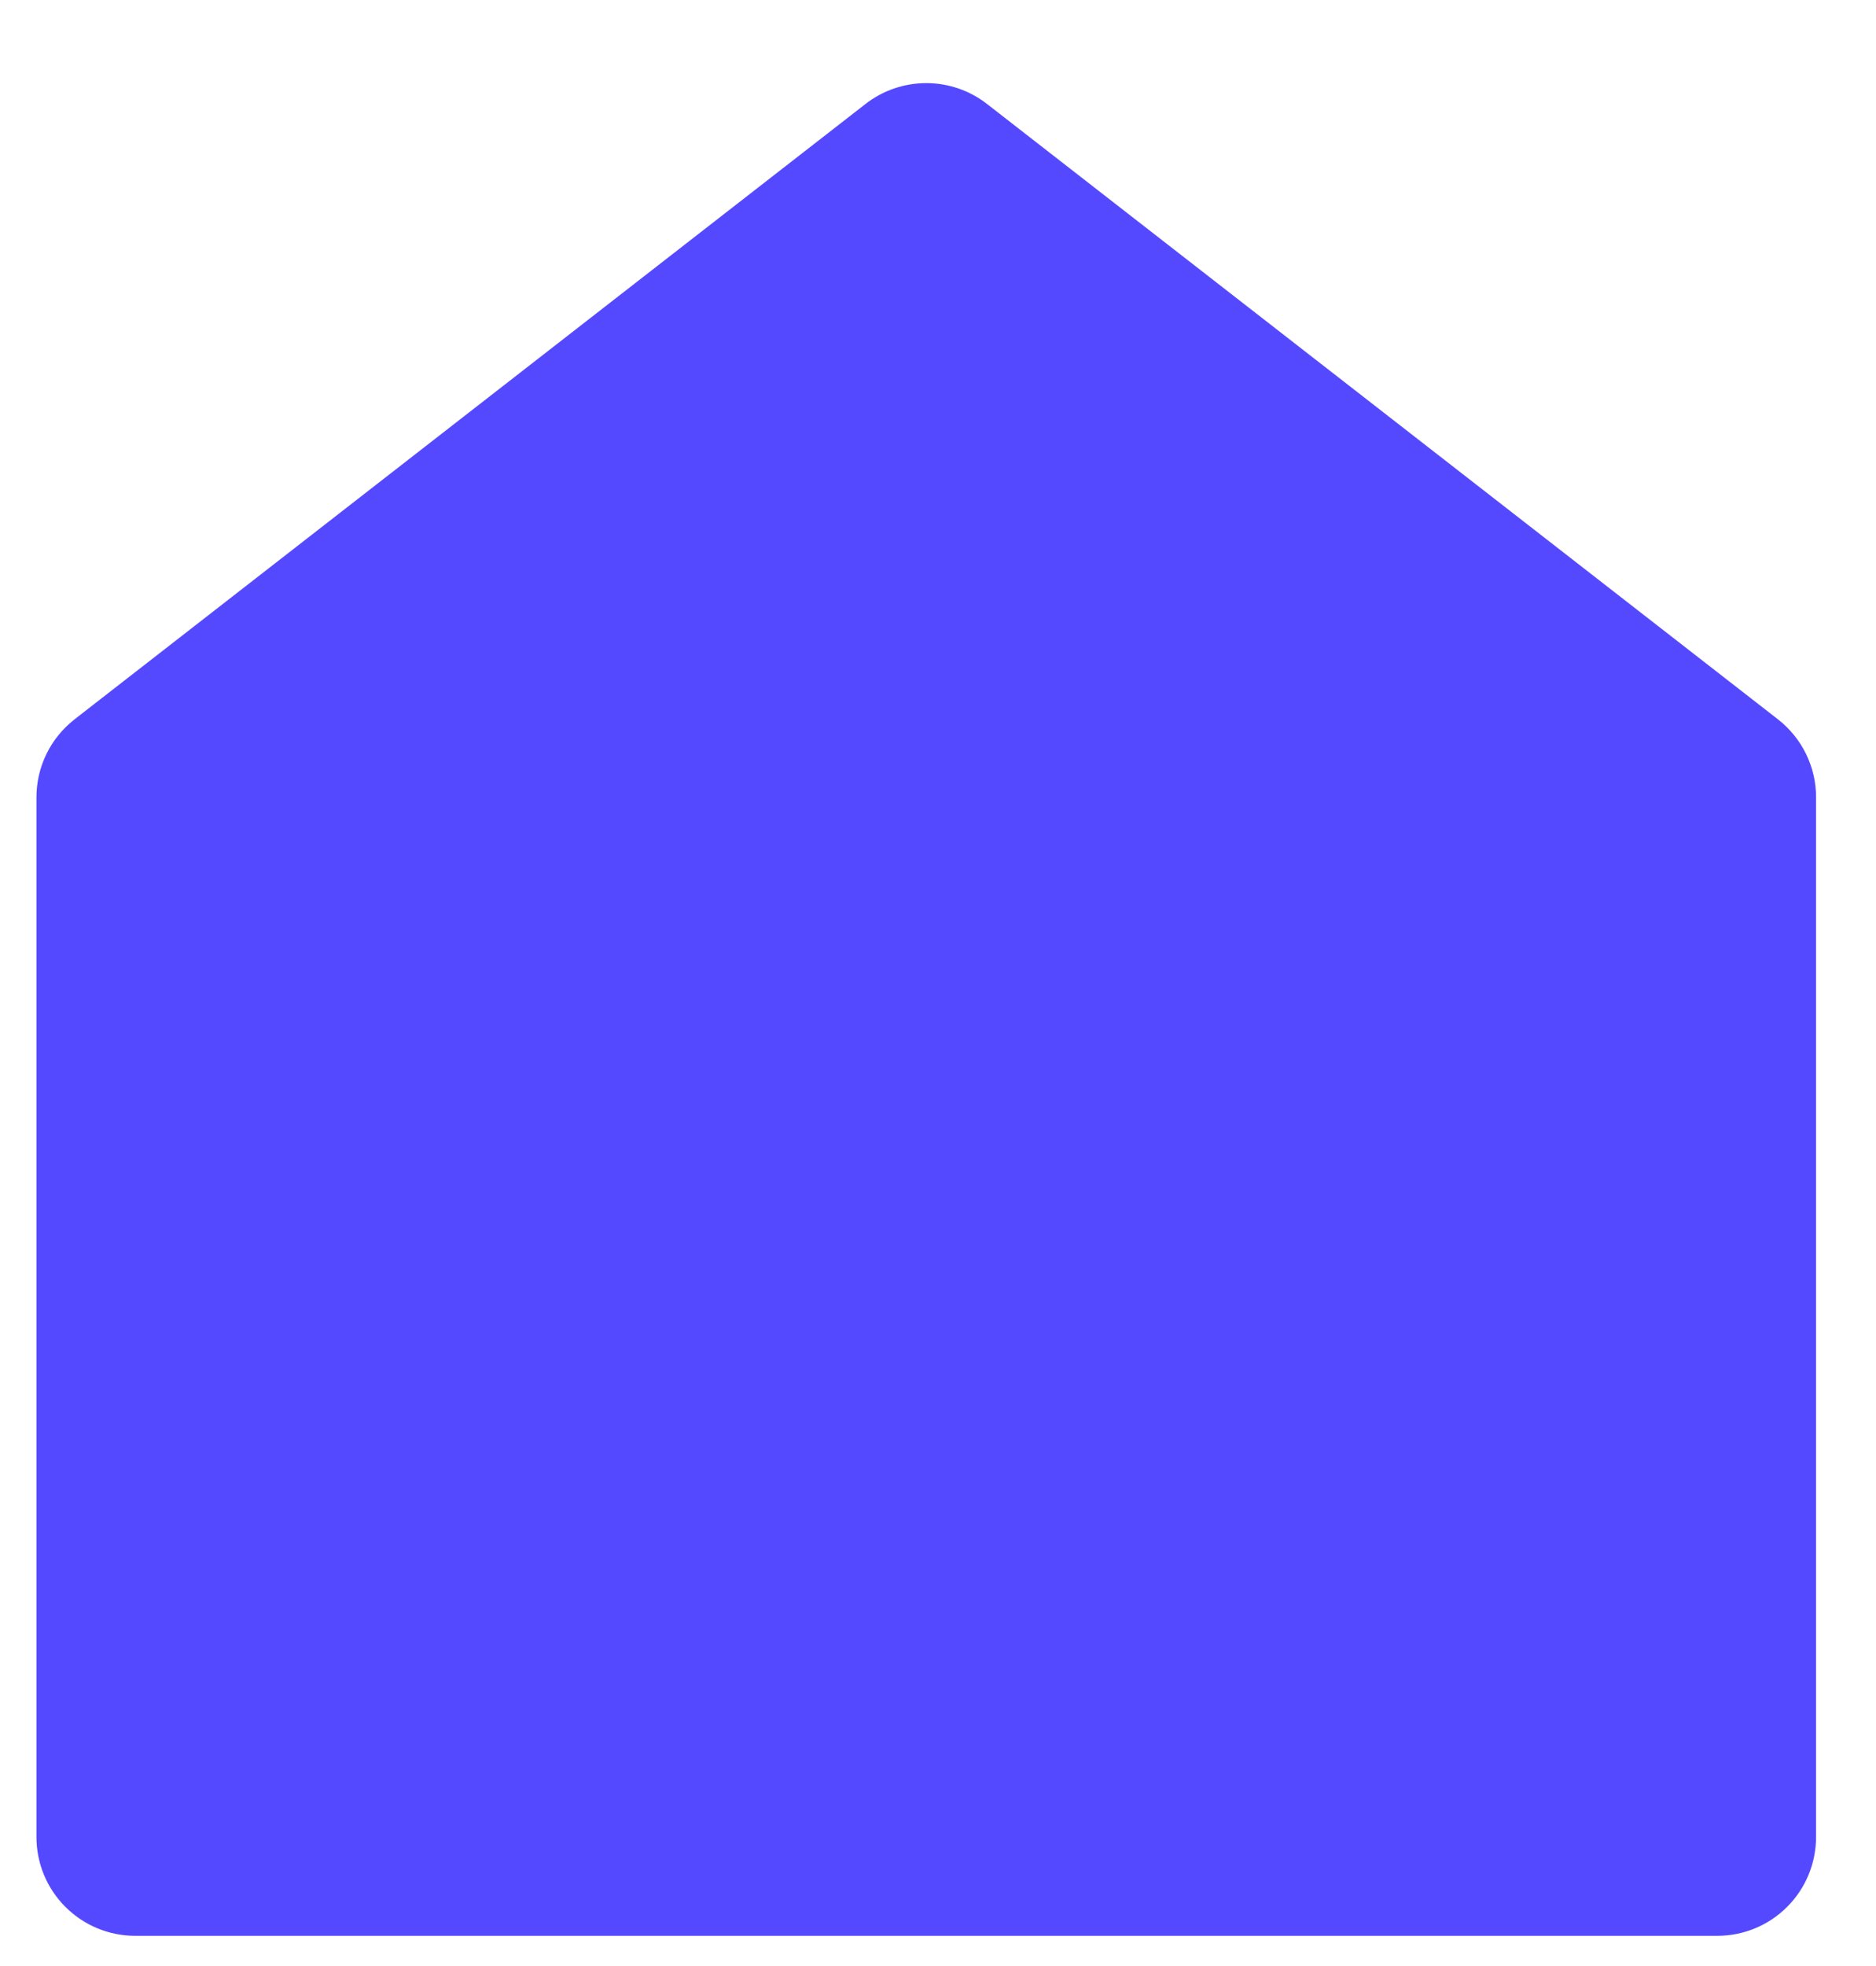 <svg width="21" height="22" viewBox="0 0 21 22" fill="none" xmlns="http://www.w3.org/2000/svg">
<path d="M20.329 20.556C20.329 20.849 20.213 21.131 20.005 21.338C19.798 21.546 19.516 21.662 19.223 21.662H1.514C1.221 21.662 0.939 21.546 0.732 21.338C0.524 21.131 0.408 20.849 0.408 20.556V8.924C0.408 8.755 0.446 8.588 0.52 8.437C0.594 8.285 0.702 8.153 0.835 8.049L9.689 1.163C9.883 1.012 10.123 0.93 10.369 0.93C10.615 0.93 10.854 1.012 11.048 1.163L19.902 8.049C20.035 8.153 20.143 8.285 20.217 8.437C20.291 8.588 20.33 8.755 20.329 8.924V20.556Z" fill="#5549FF"/>
</svg>
